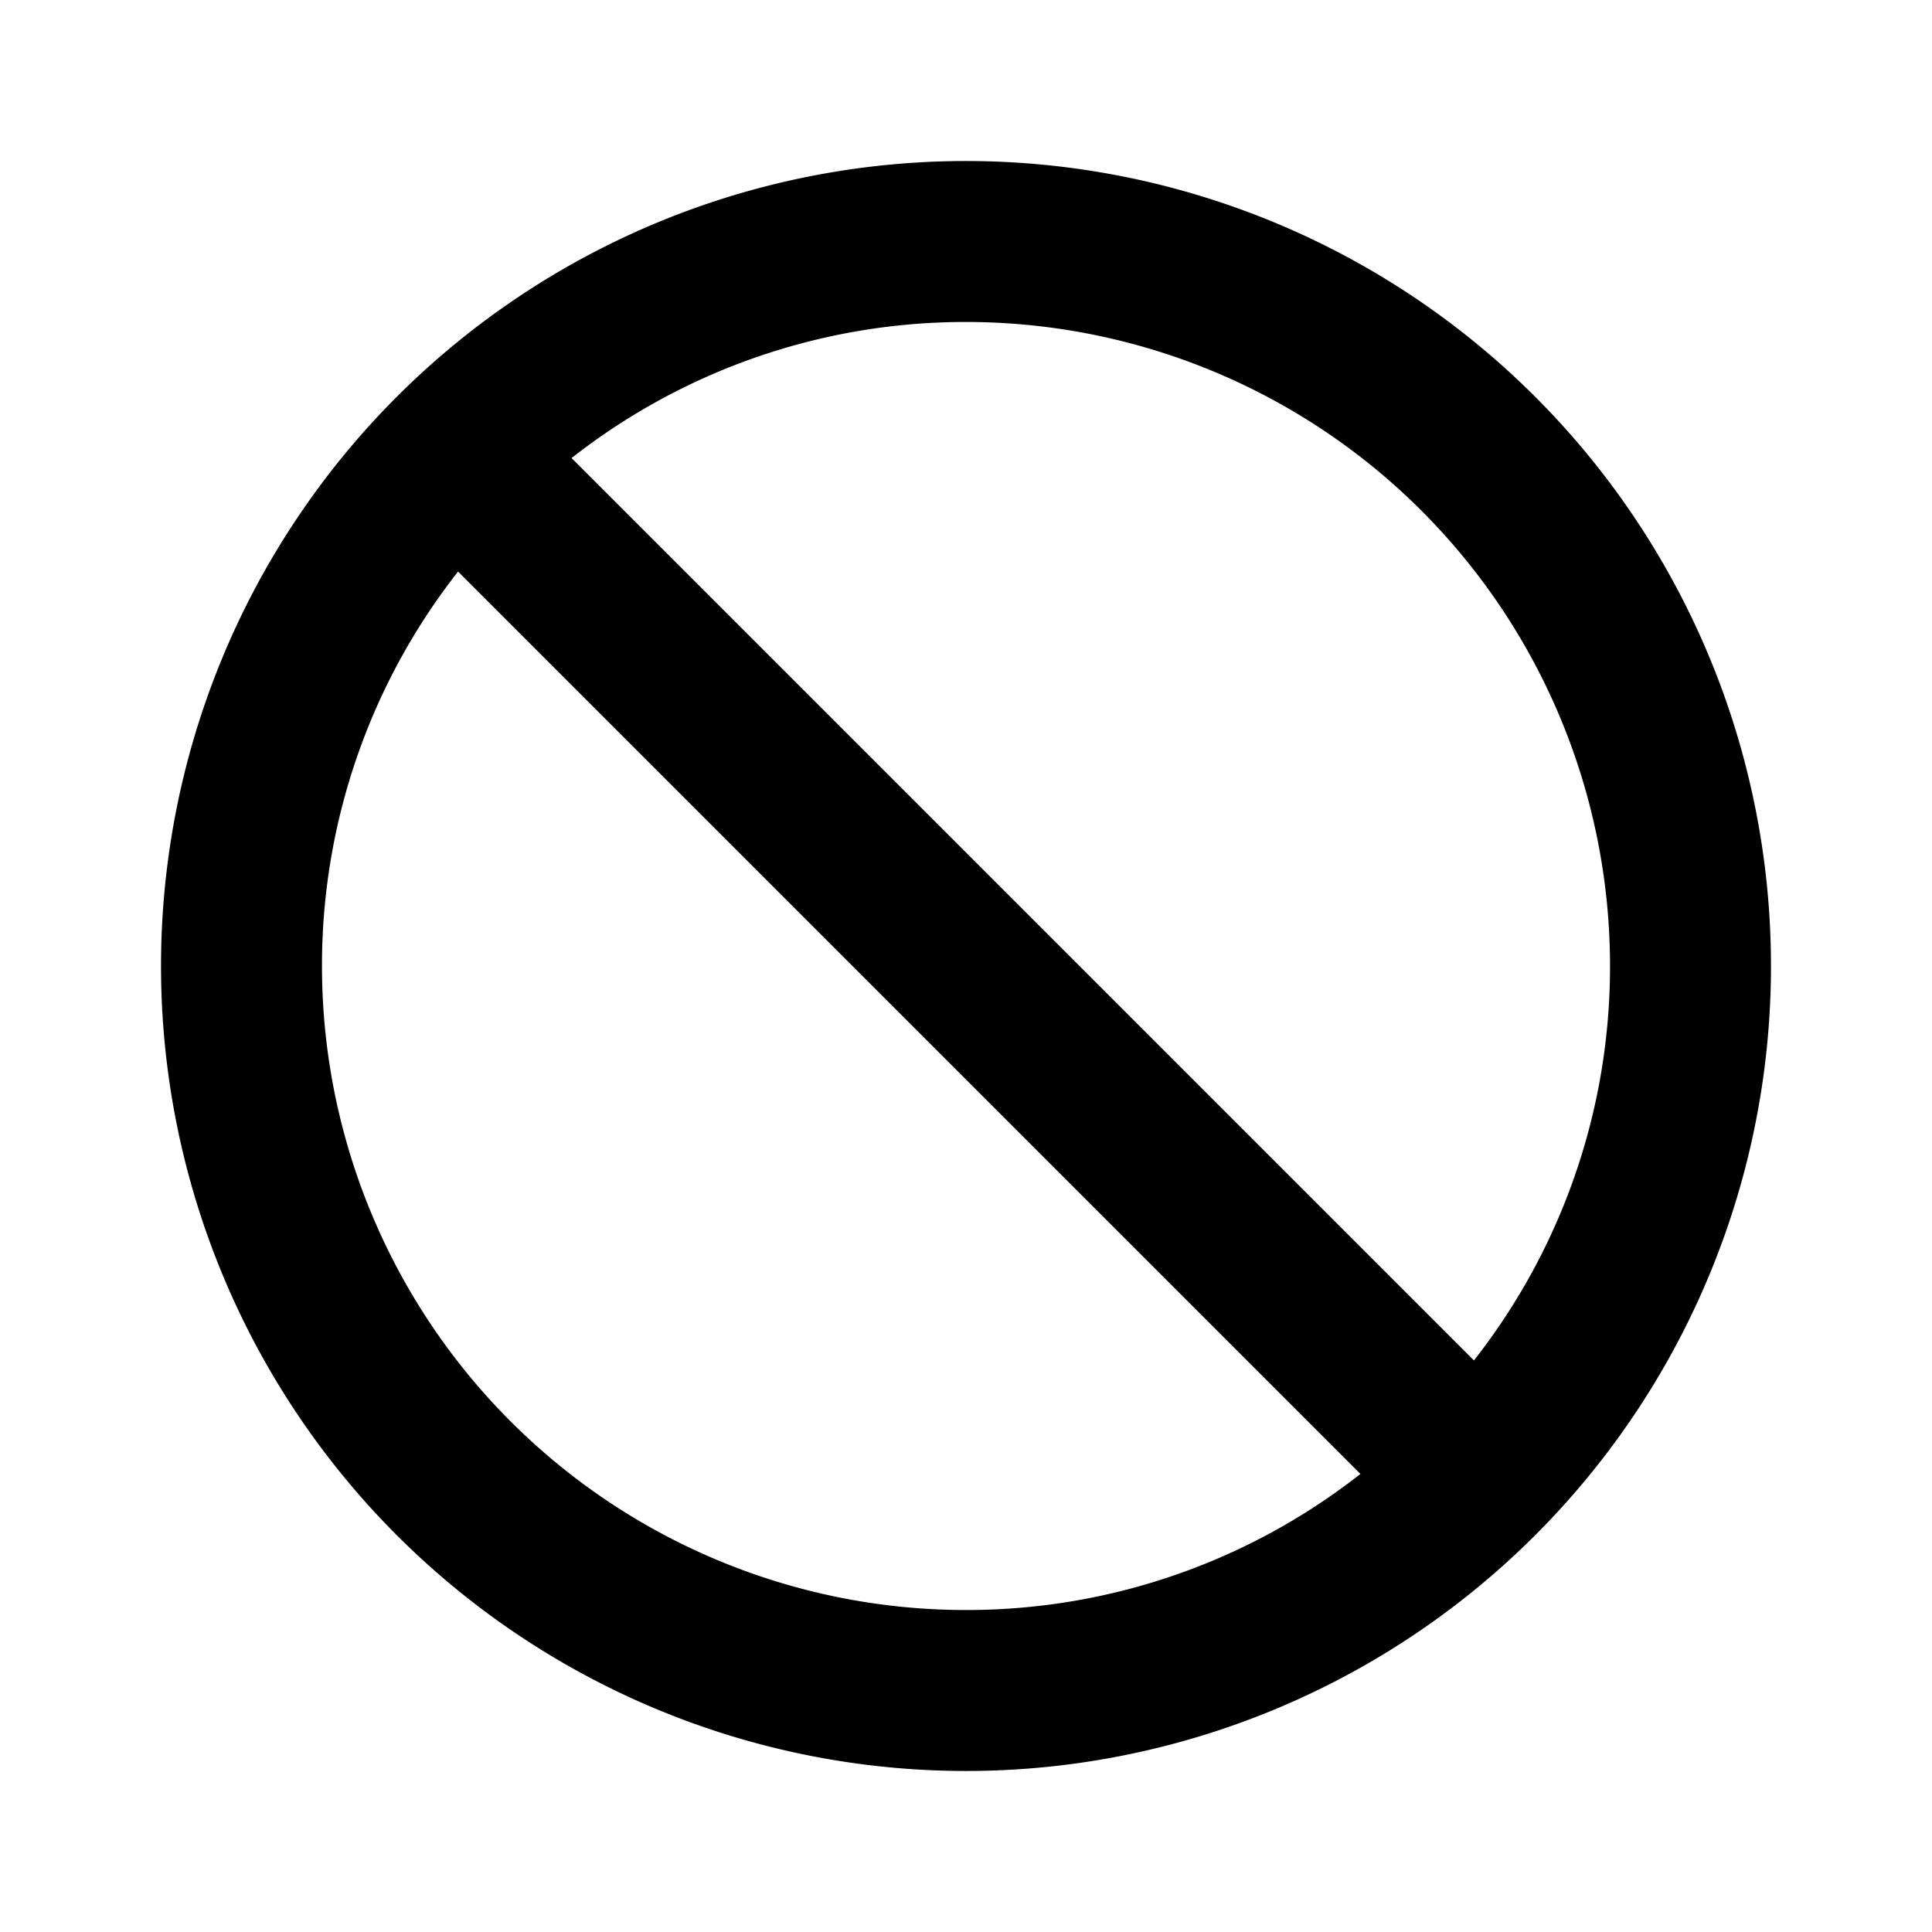 <svg width="32" height="32" viewBox="0 0 32 32" fill="none" xmlns="http://www.w3.org/2000/svg">
  <path d="M16 2.667a13.333 13.333 0 1 0 0 26.666 13.333 13.333 0 0 0 0-26.666Zm0 24A10.667 10.667 0 0 1 5.333 16a10.56 10.56 0 0 1 2.254-6.533l14.946 14.946A10.56 10.56 0 0 1 16 26.667Zm8.413-4.134L9.467 7.587A10.56 10.56 0 0 1 16 5.333 10.667 10.667 0 0 1 26.667 16a10.56 10.56 0 0 1-2.254 6.533Z" fill="currentColor"/>
</svg>

